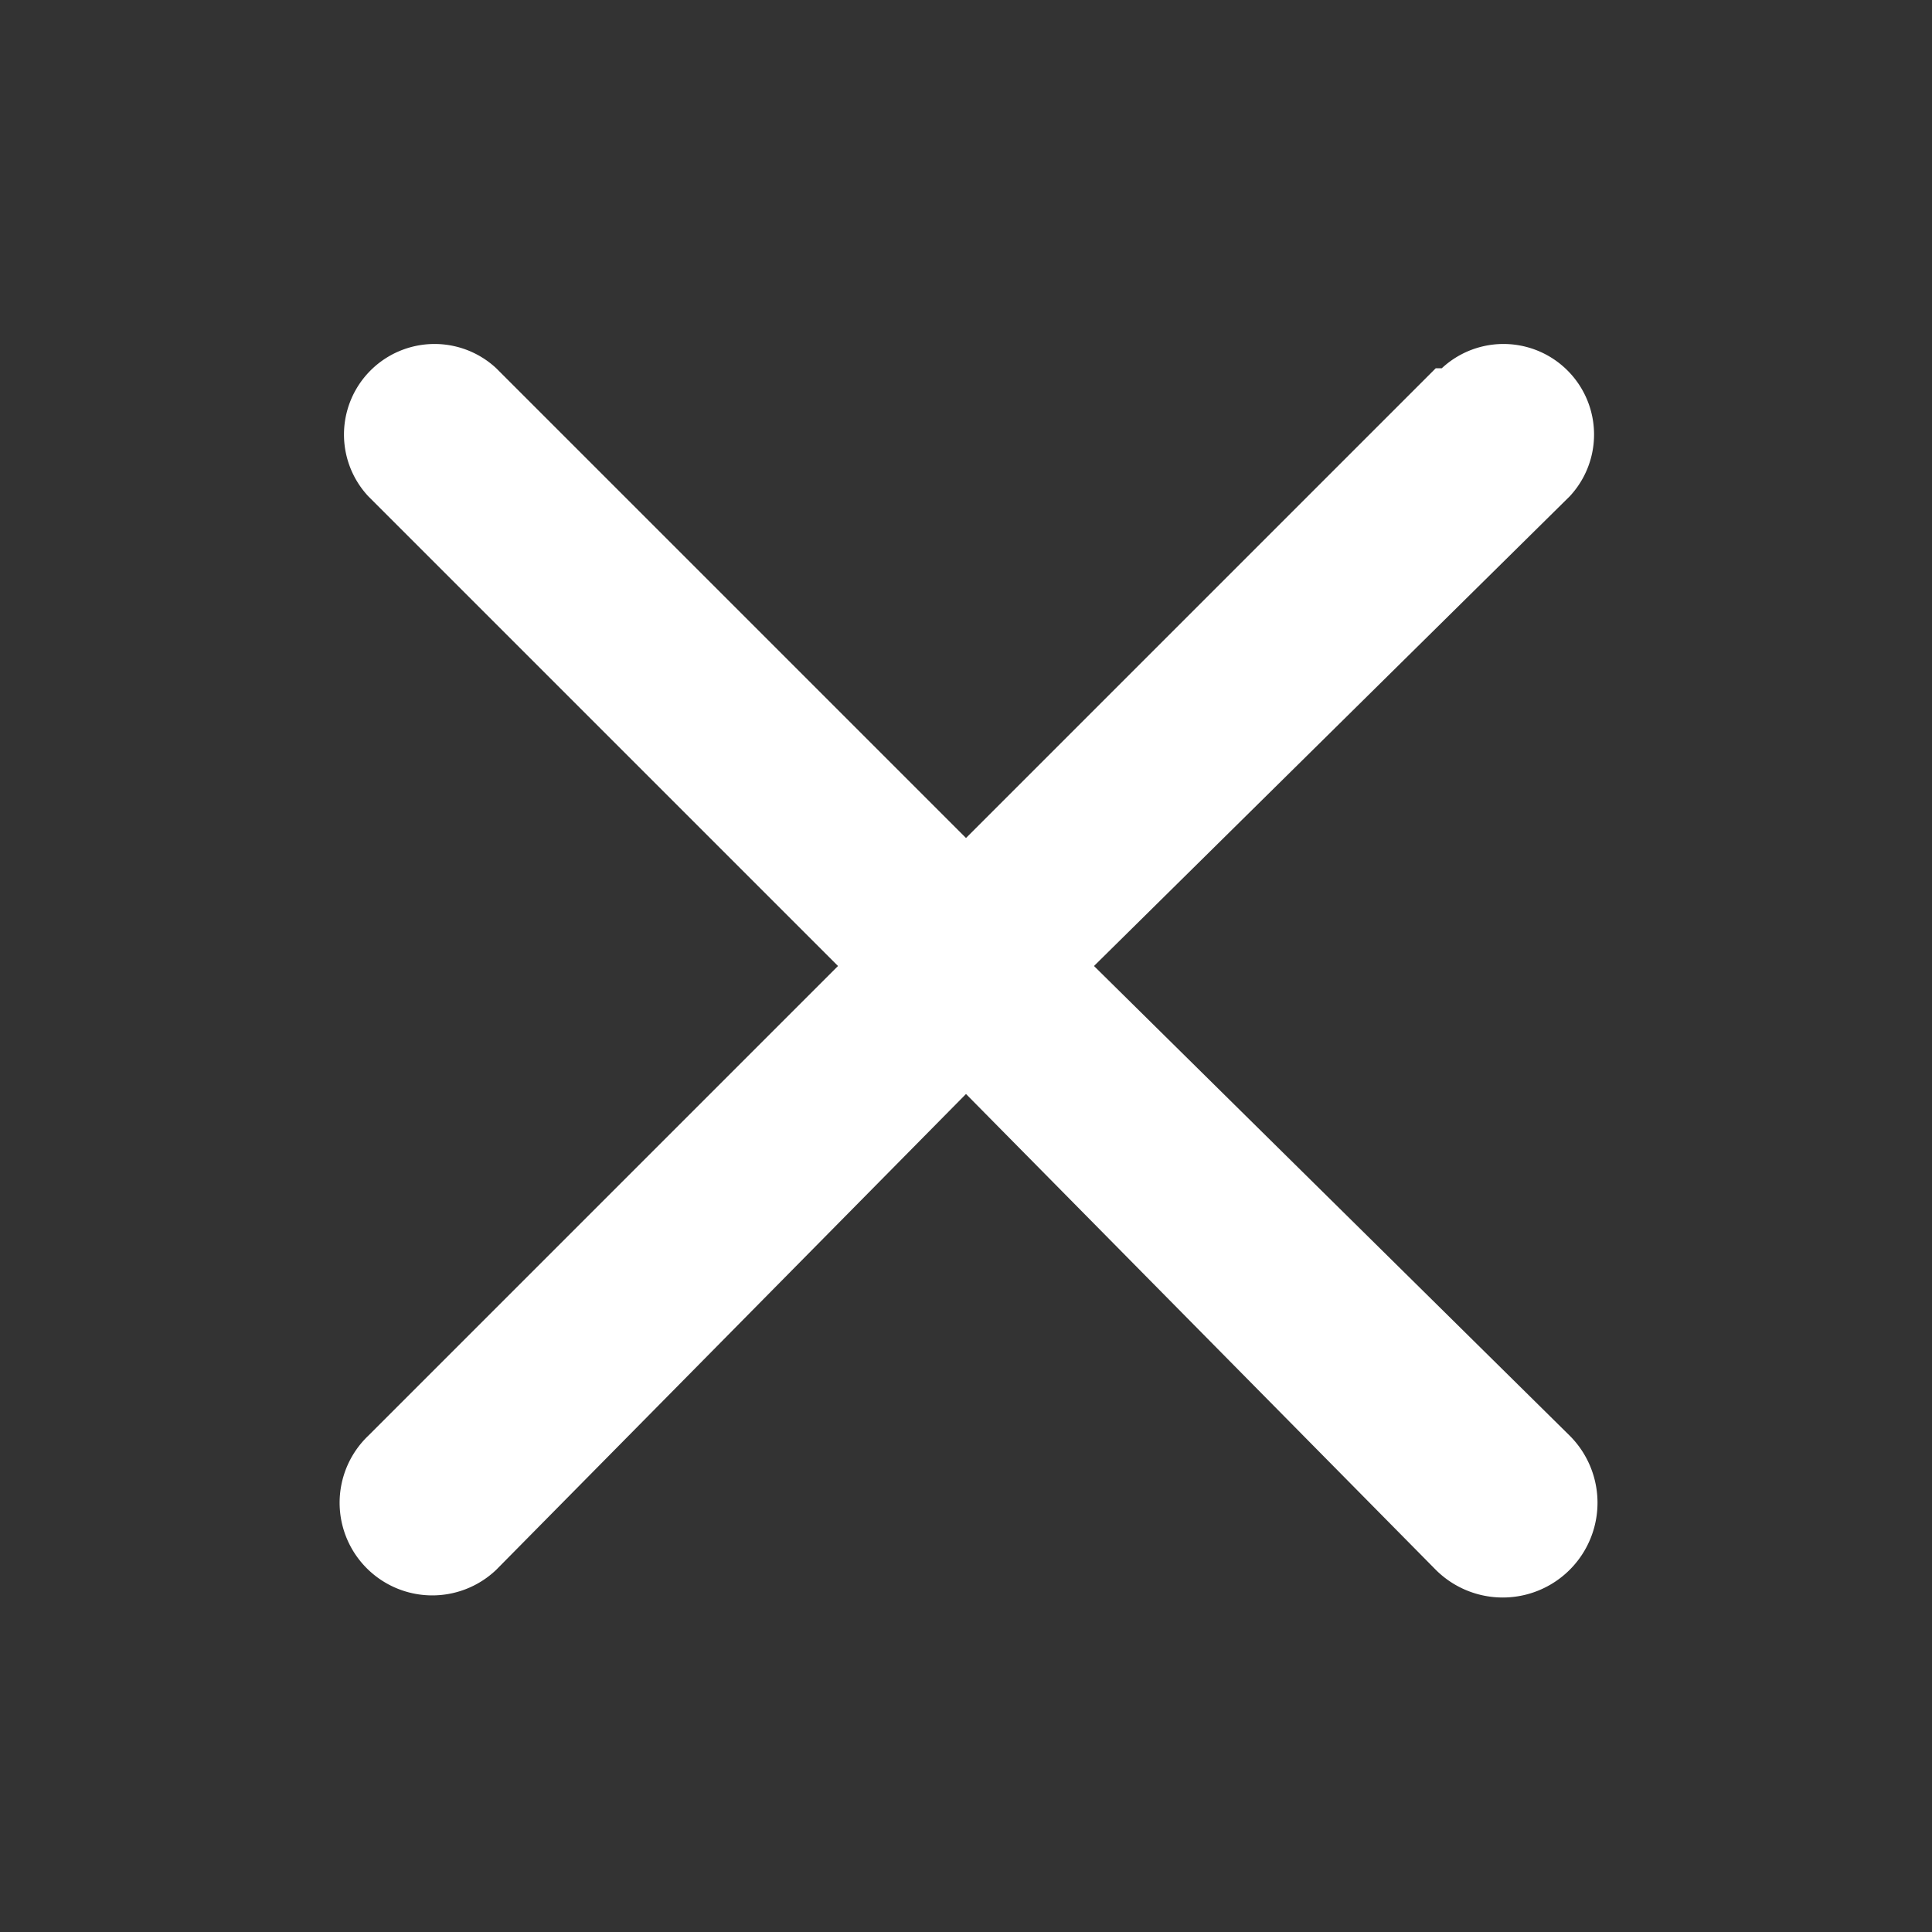 <?xml version="1.0" standalone="no"?><!DOCTYPE svg PUBLIC "-//W3C//DTD SVG 1.1//EN" "http://www.w3.org/Graphics/SVG/1.1/DTD/svg11.dtd"><svg t="1587087754291" class="icon" viewBox="0 0 1024 1024" version="1.1" xmlns="http://www.w3.org/2000/svg" p-id="2136" xmlns:xlink="http://www.w3.org/1999/xlink" width="200" height="200"><rect x="0" y="0" width="1024" height="1024" fill="#333333" stroke="none"/><defs><style type="text/css"></style></defs><path d="M760.96 195.2L512 444.16 263.04 195.2a48 48 0 0 0-67.84 67.84L444.16 512l-248.96 248.96A48 48 0 0 0 263.04 832L512 579.84 760.96 832A48 48 0 0 0 832 760.96L579.84 512 832 263.04a48 48 0 0 0-67.84-67.84z" p-id="2137" fill="#ffffff"></path></svg>